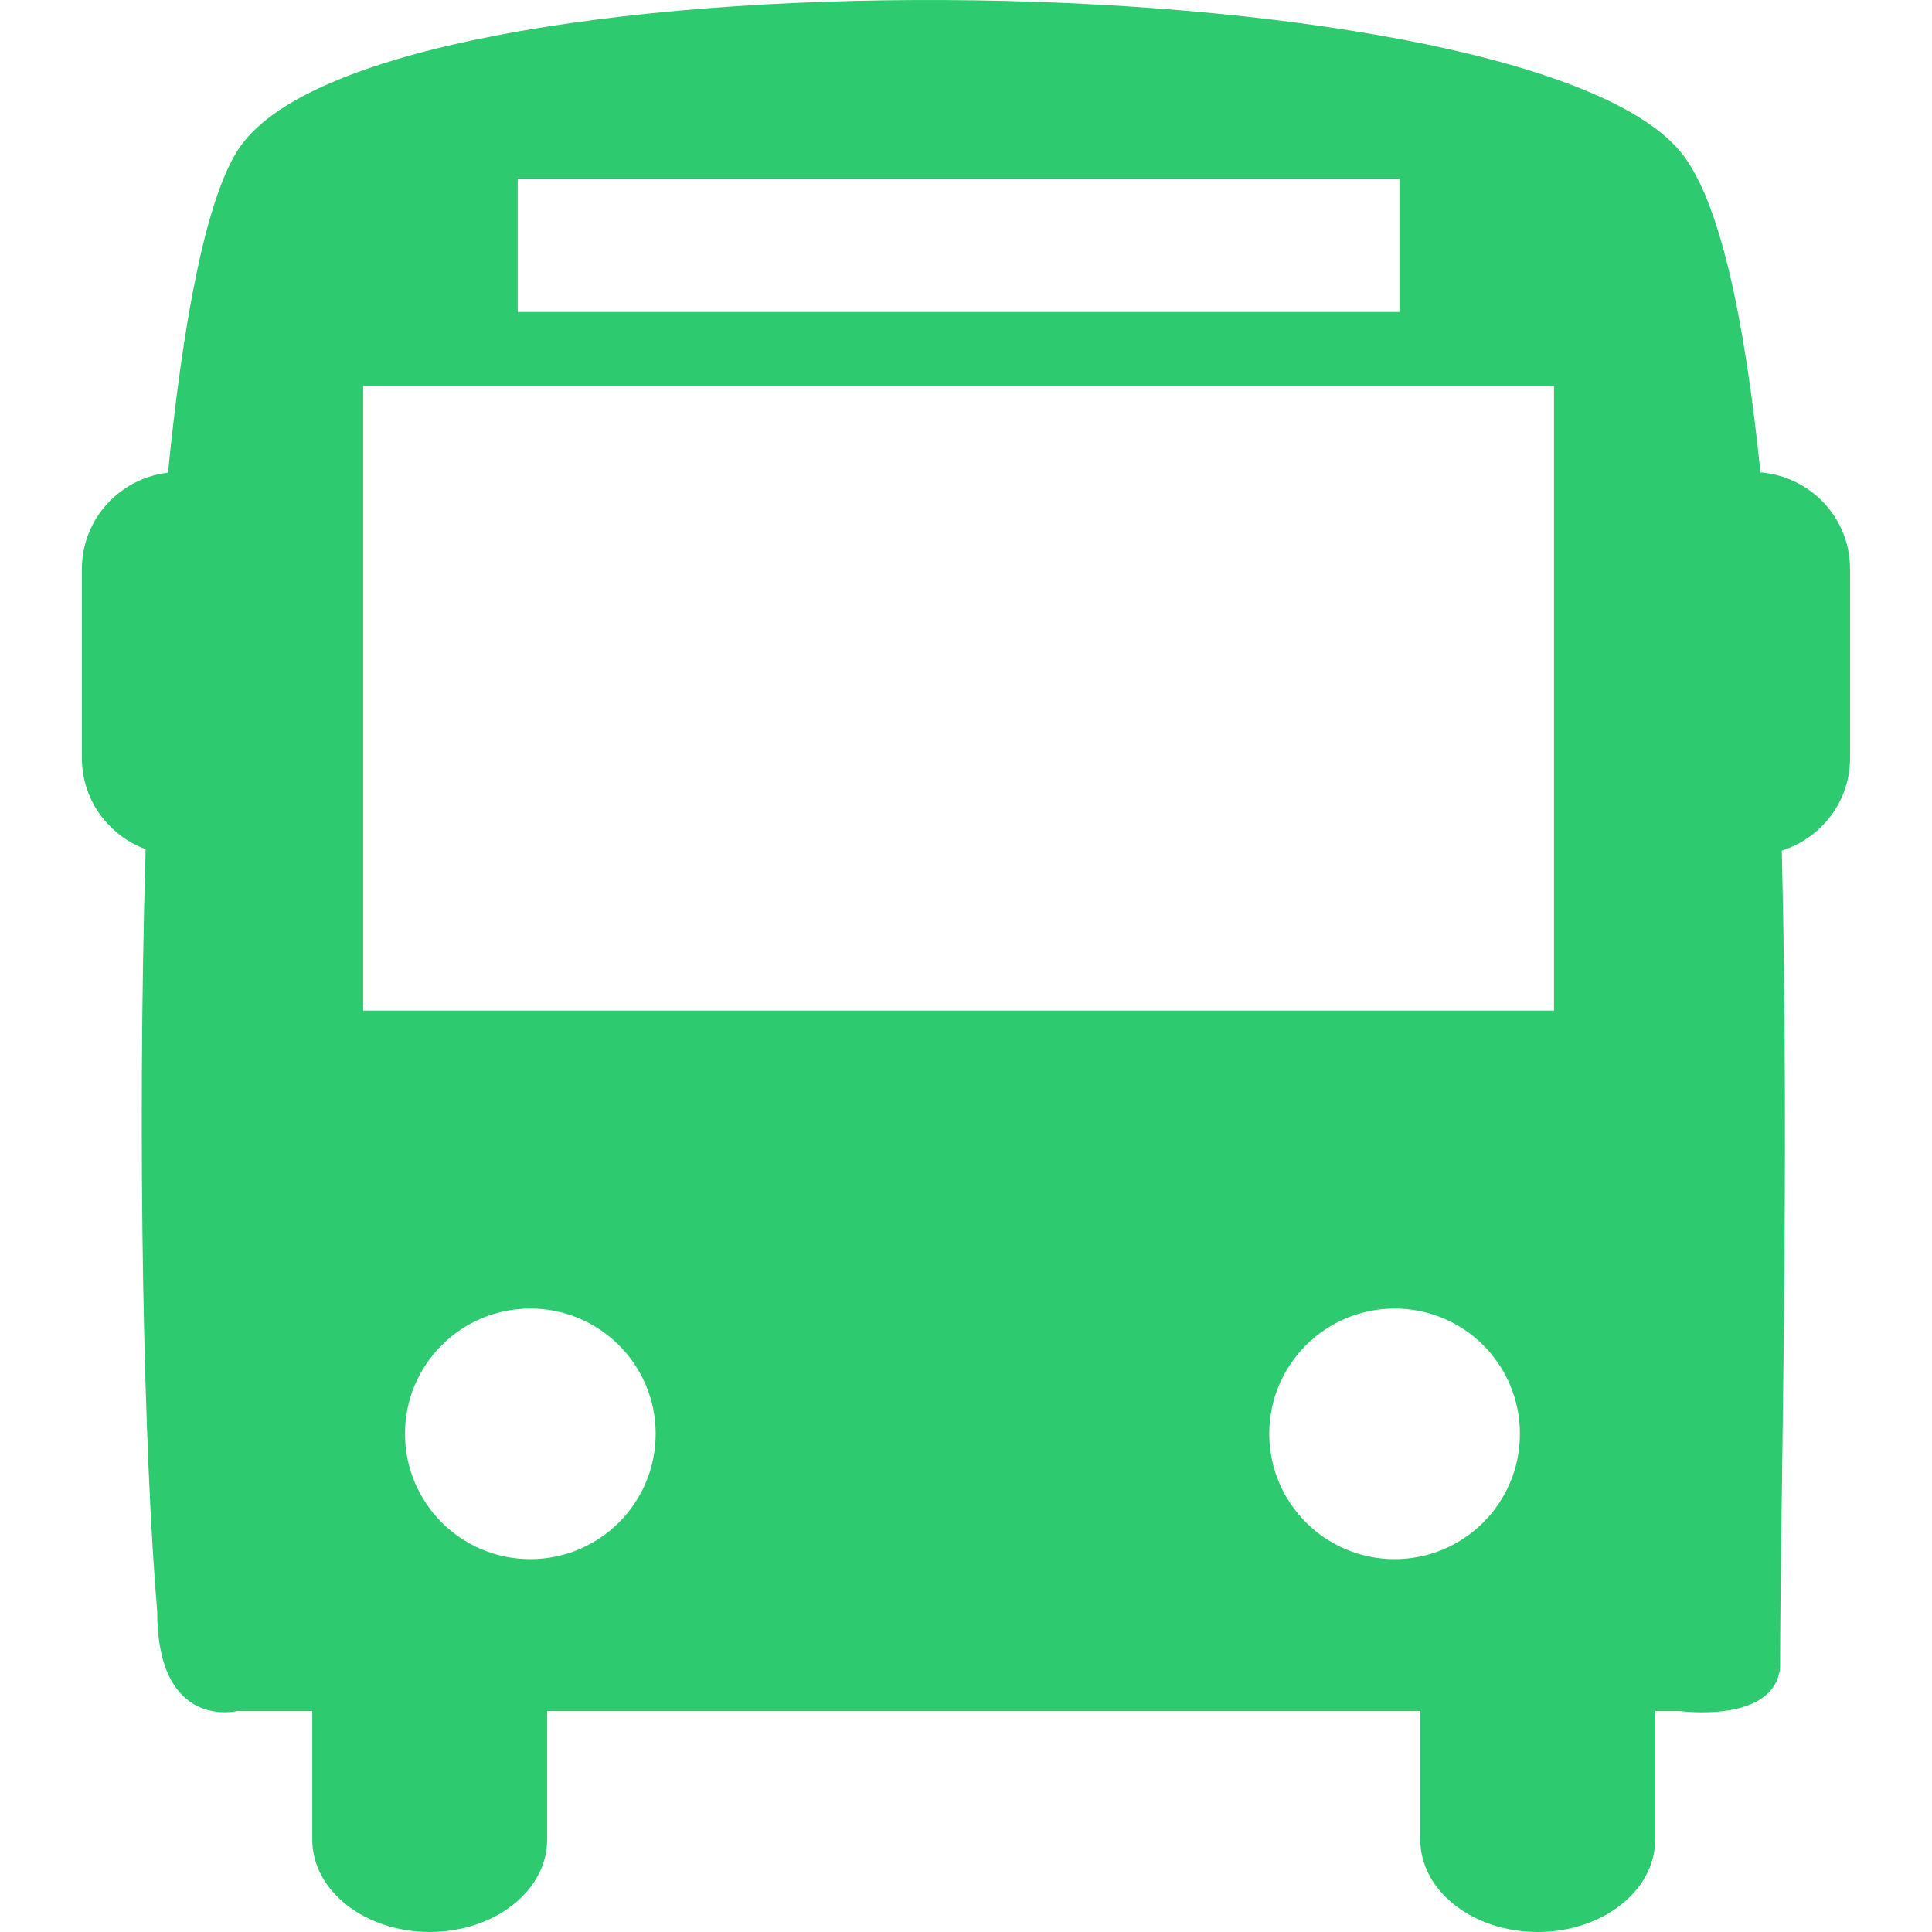 <svg width="24" height="24" viewBox="0 0 24 24" fill="none" xmlns="http://www.w3.org/2000/svg">
<g clip-path="url(#clip0)">
<path d="M21.869 5.868C21.673 3.953 21.361 2.461 20.867 1.875C18.831 -0.536 4.567 -0.712 2.948 1.875C2.552 2.509 2.274 3.995 2.087 5.872C1.486 5.942 1.017 6.449 1.017 7.069V9.416C1.017 9.938 1.348 10.378 1.809 10.549C1.7 14.246 1.789 18.102 1.953 20.02C1.953 21.501 2.947 21.255 2.947 21.255H3.879V22.853C3.879 23.487 4.533 24 5.338 24C6.144 24 6.797 23.487 6.797 22.853V21.255H17.643V22.853C17.643 23.487 18.296 24 19.102 24C19.907 24 20.561 23.487 20.561 22.853V21.255H20.867C20.867 21.255 22.038 21.416 22.113 20.718C22.113 18.806 22.233 14.567 22.134 10.566C22.624 10.412 22.982 9.96 22.982 9.416V7.069C22.983 6.434 22.492 5.919 21.869 5.868ZM6.431 2.219H17.384V3.876H6.431V2.219ZM6.588 19.368C5.728 19.368 5.031 18.671 5.031 17.811C5.031 16.951 5.728 16.255 6.588 16.255C7.447 16.255 8.145 16.951 8.145 17.811C8.145 18.671 7.448 19.368 6.588 19.368ZM17.325 19.368C16.465 19.368 15.767 18.671 15.767 17.811C15.767 16.951 16.465 16.255 17.325 16.255C18.185 16.255 18.881 16.951 18.881 17.811C18.882 18.671 18.185 19.368 17.325 19.368ZM19.304 12.554H4.511V4.795H19.304V12.554Z" fill="#2DCA6F"/>
</g>
<defs>
<clipPath id="clip0">
<rect width="24" height="24" fill="white"/>
</clipPath>
</defs>
</svg>